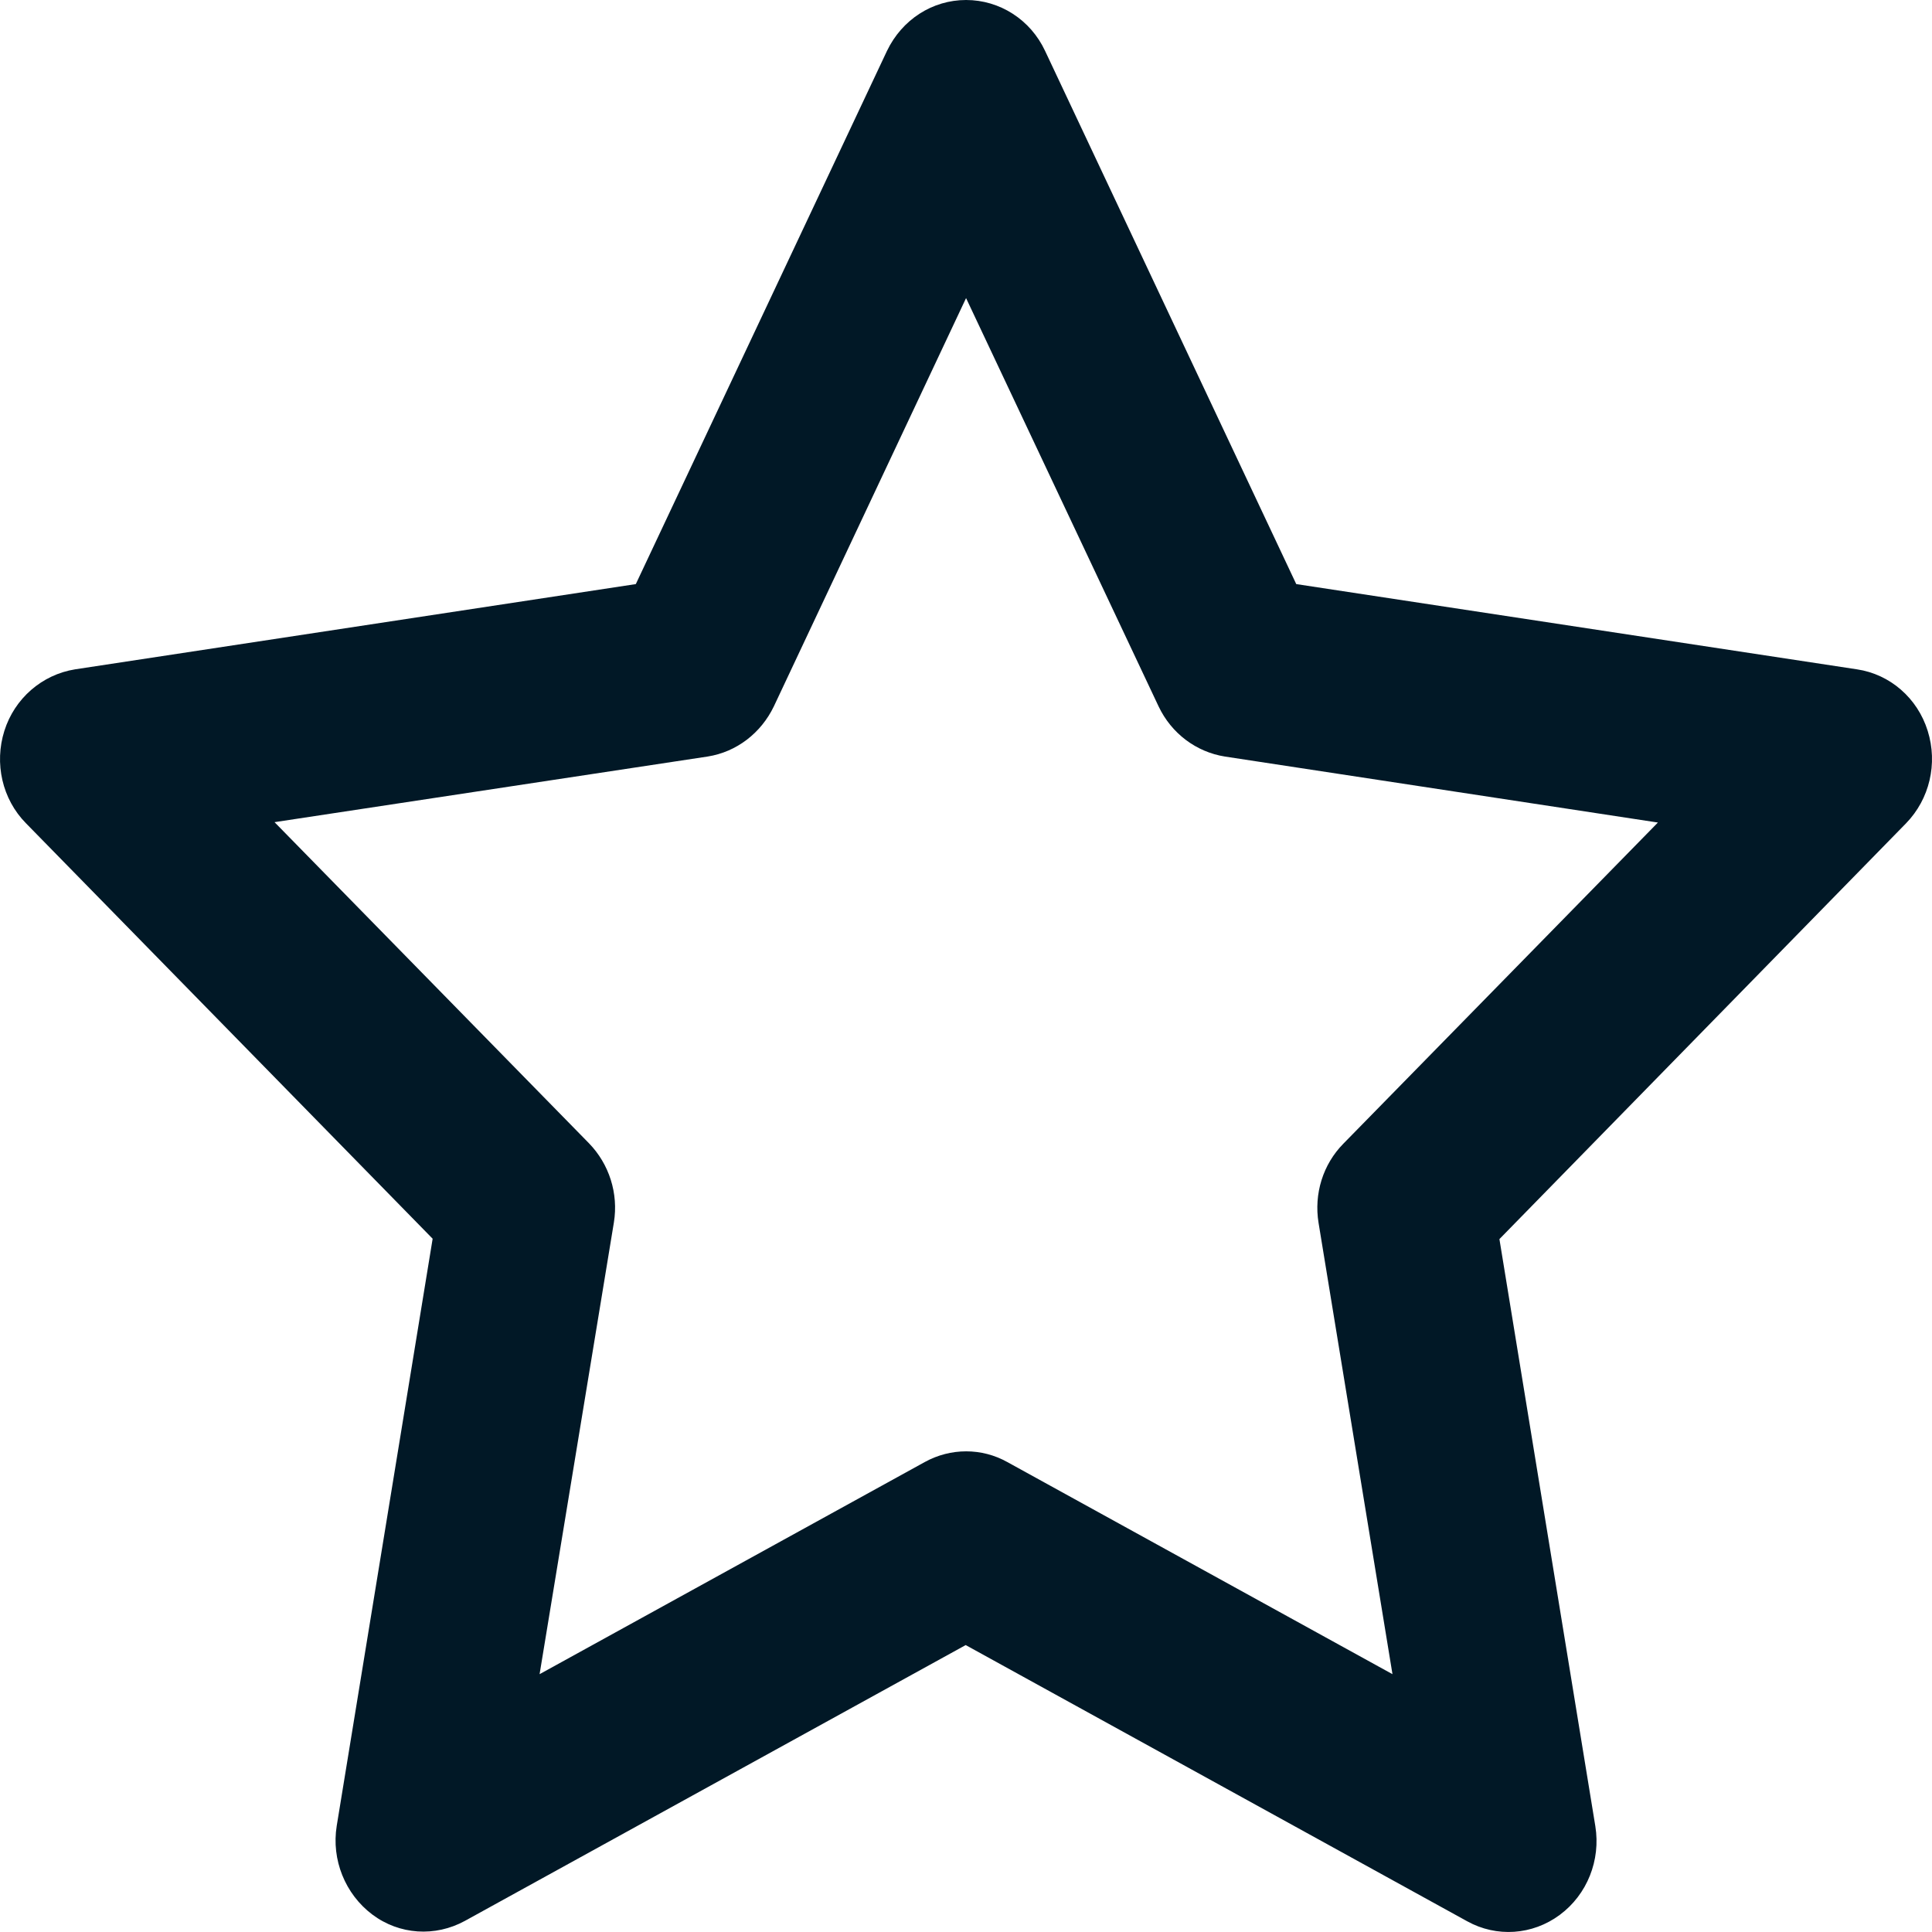 <svg width="31" height="31" viewBox="0 0 31 31" fill="none" xmlns="http://www.w3.org/2000/svg">
<path d="M15.501 0C16.041 0 16.534 0.315 16.769 0.817L20.799 9.372L29.797 10.74C30.326 10.819 30.767 11.2 30.931 11.727C31.096 12.254 30.96 12.823 30.584 13.21L24.059 19.882L25.598 29.302C25.686 29.847 25.468 30.398 25.028 30.725C24.587 31.052 24.012 31.088 23.542 30.828L15.495 26.396L7.459 30.822C6.983 31.082 6.408 31.046 5.973 30.719C5.539 30.392 5.315 29.841 5.403 29.296L6.942 19.876L0.417 13.21C0.035 12.823 -0.094 12.248 0.07 11.727C0.234 11.206 0.675 10.825 1.204 10.74L10.202 9.372L14.232 0.817C14.473 0.315 14.96 0 15.501 0ZM15.501 4.783L12.417 11.334C12.211 11.763 11.818 12.066 11.354 12.139L4.405 13.192L9.45 18.344C9.774 18.677 9.926 19.149 9.85 19.616L8.658 26.863L14.837 23.46C15.254 23.23 15.753 23.23 16.164 23.46L22.343 26.863L21.157 19.622C21.081 19.156 21.227 18.683 21.556 18.35L26.602 13.198L19.653 12.139C19.195 12.066 18.796 11.769 18.59 11.334L15.501 4.783Z" fill="#011826"/>
</svg>
